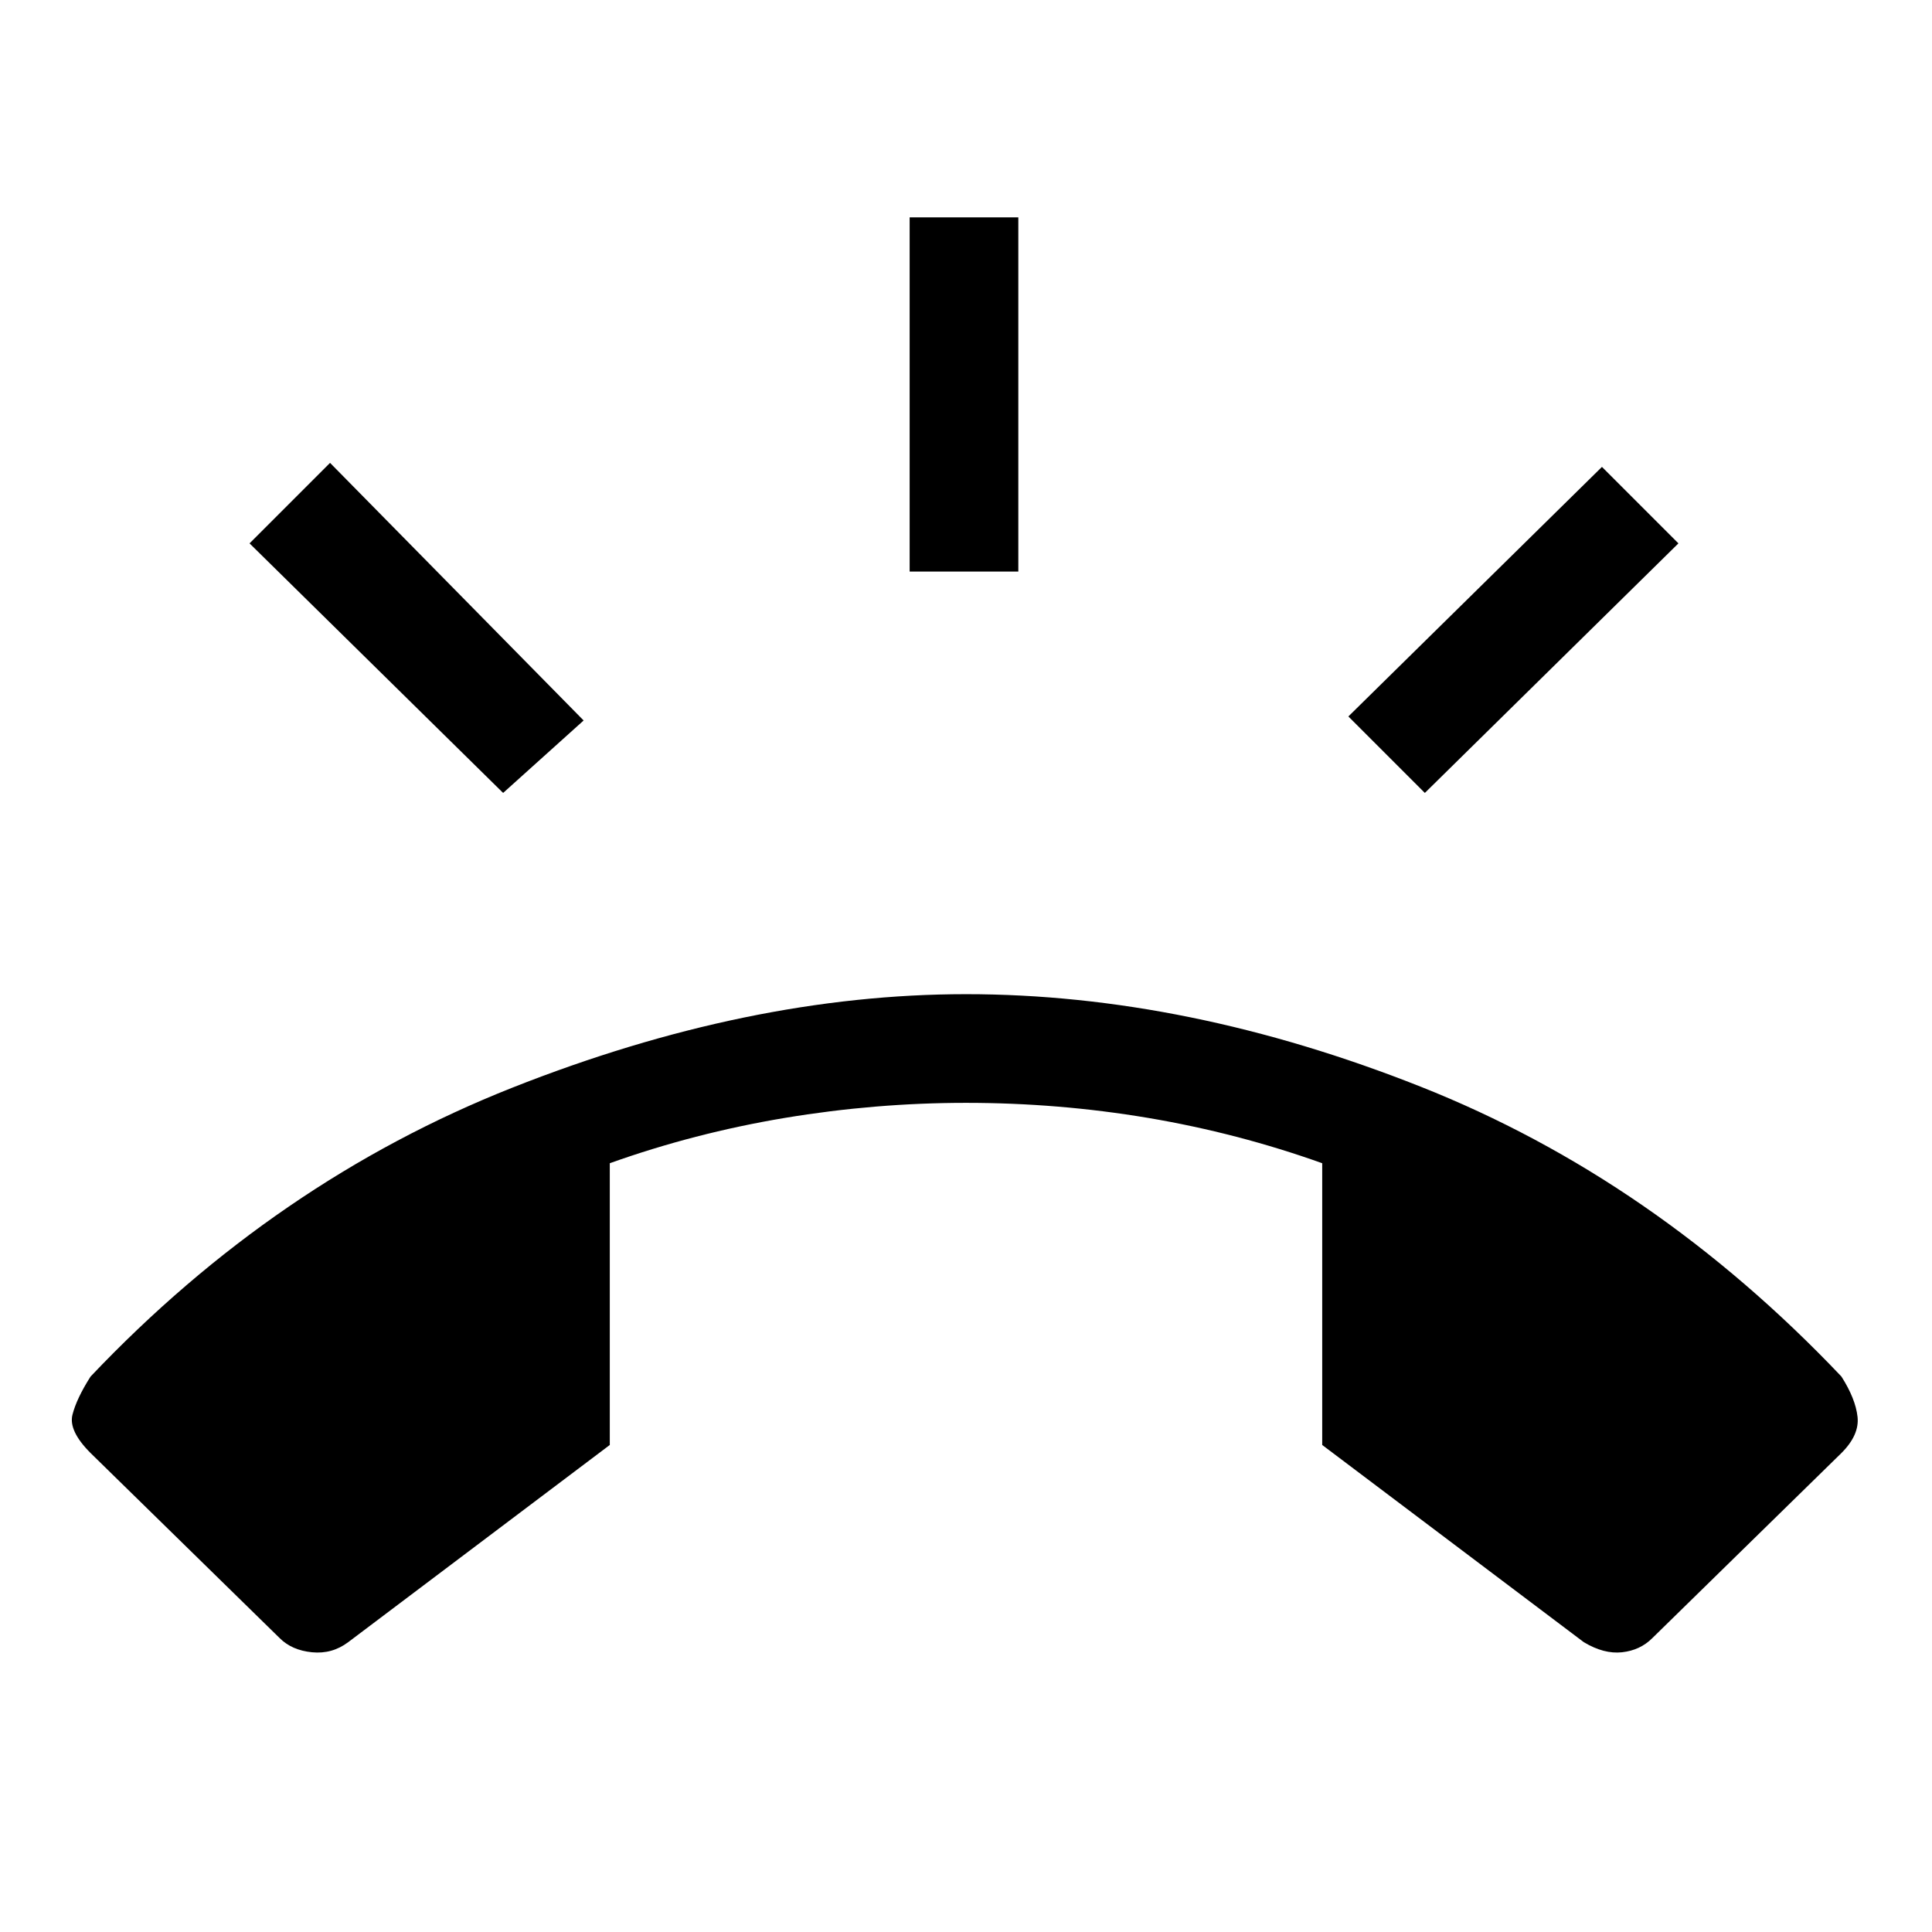 <svg xmlns="http://www.w3.org/2000/svg" height="24" width="24"><path d="M12 12.35Q14.75 12.35 17.65 13.5Q20.55 14.65 22.875 17.1Q23.05 17.375 23.075 17.6Q23.1 17.825 22.875 18.05L20.525 20.35Q20.375 20.5 20.15 20.525Q19.925 20.55 19.675 20.4L16.425 17.95V14.45Q15.375 14.075 14.262 13.887Q13.15 13.7 12 13.7Q10.875 13.7 9.75 13.887Q8.625 14.075 7.575 14.45V17.95L4.325 20.4Q4.125 20.55 3.875 20.525Q3.625 20.5 3.475 20.35L1.125 18.05Q0.85 17.775 0.9 17.575Q0.95 17.375 1.125 17.1Q3.425 14.675 6.363 13.512Q9.3 12.35 12 12.35ZM11.3 7.1V2.7H12.65V7.1ZM17.7 9.85 16.75 8.9 19.9 5.8 20.85 6.75ZM6.25 9.85 3.1 6.75 4.1 5.75 7.25 8.95Z"/></svg>